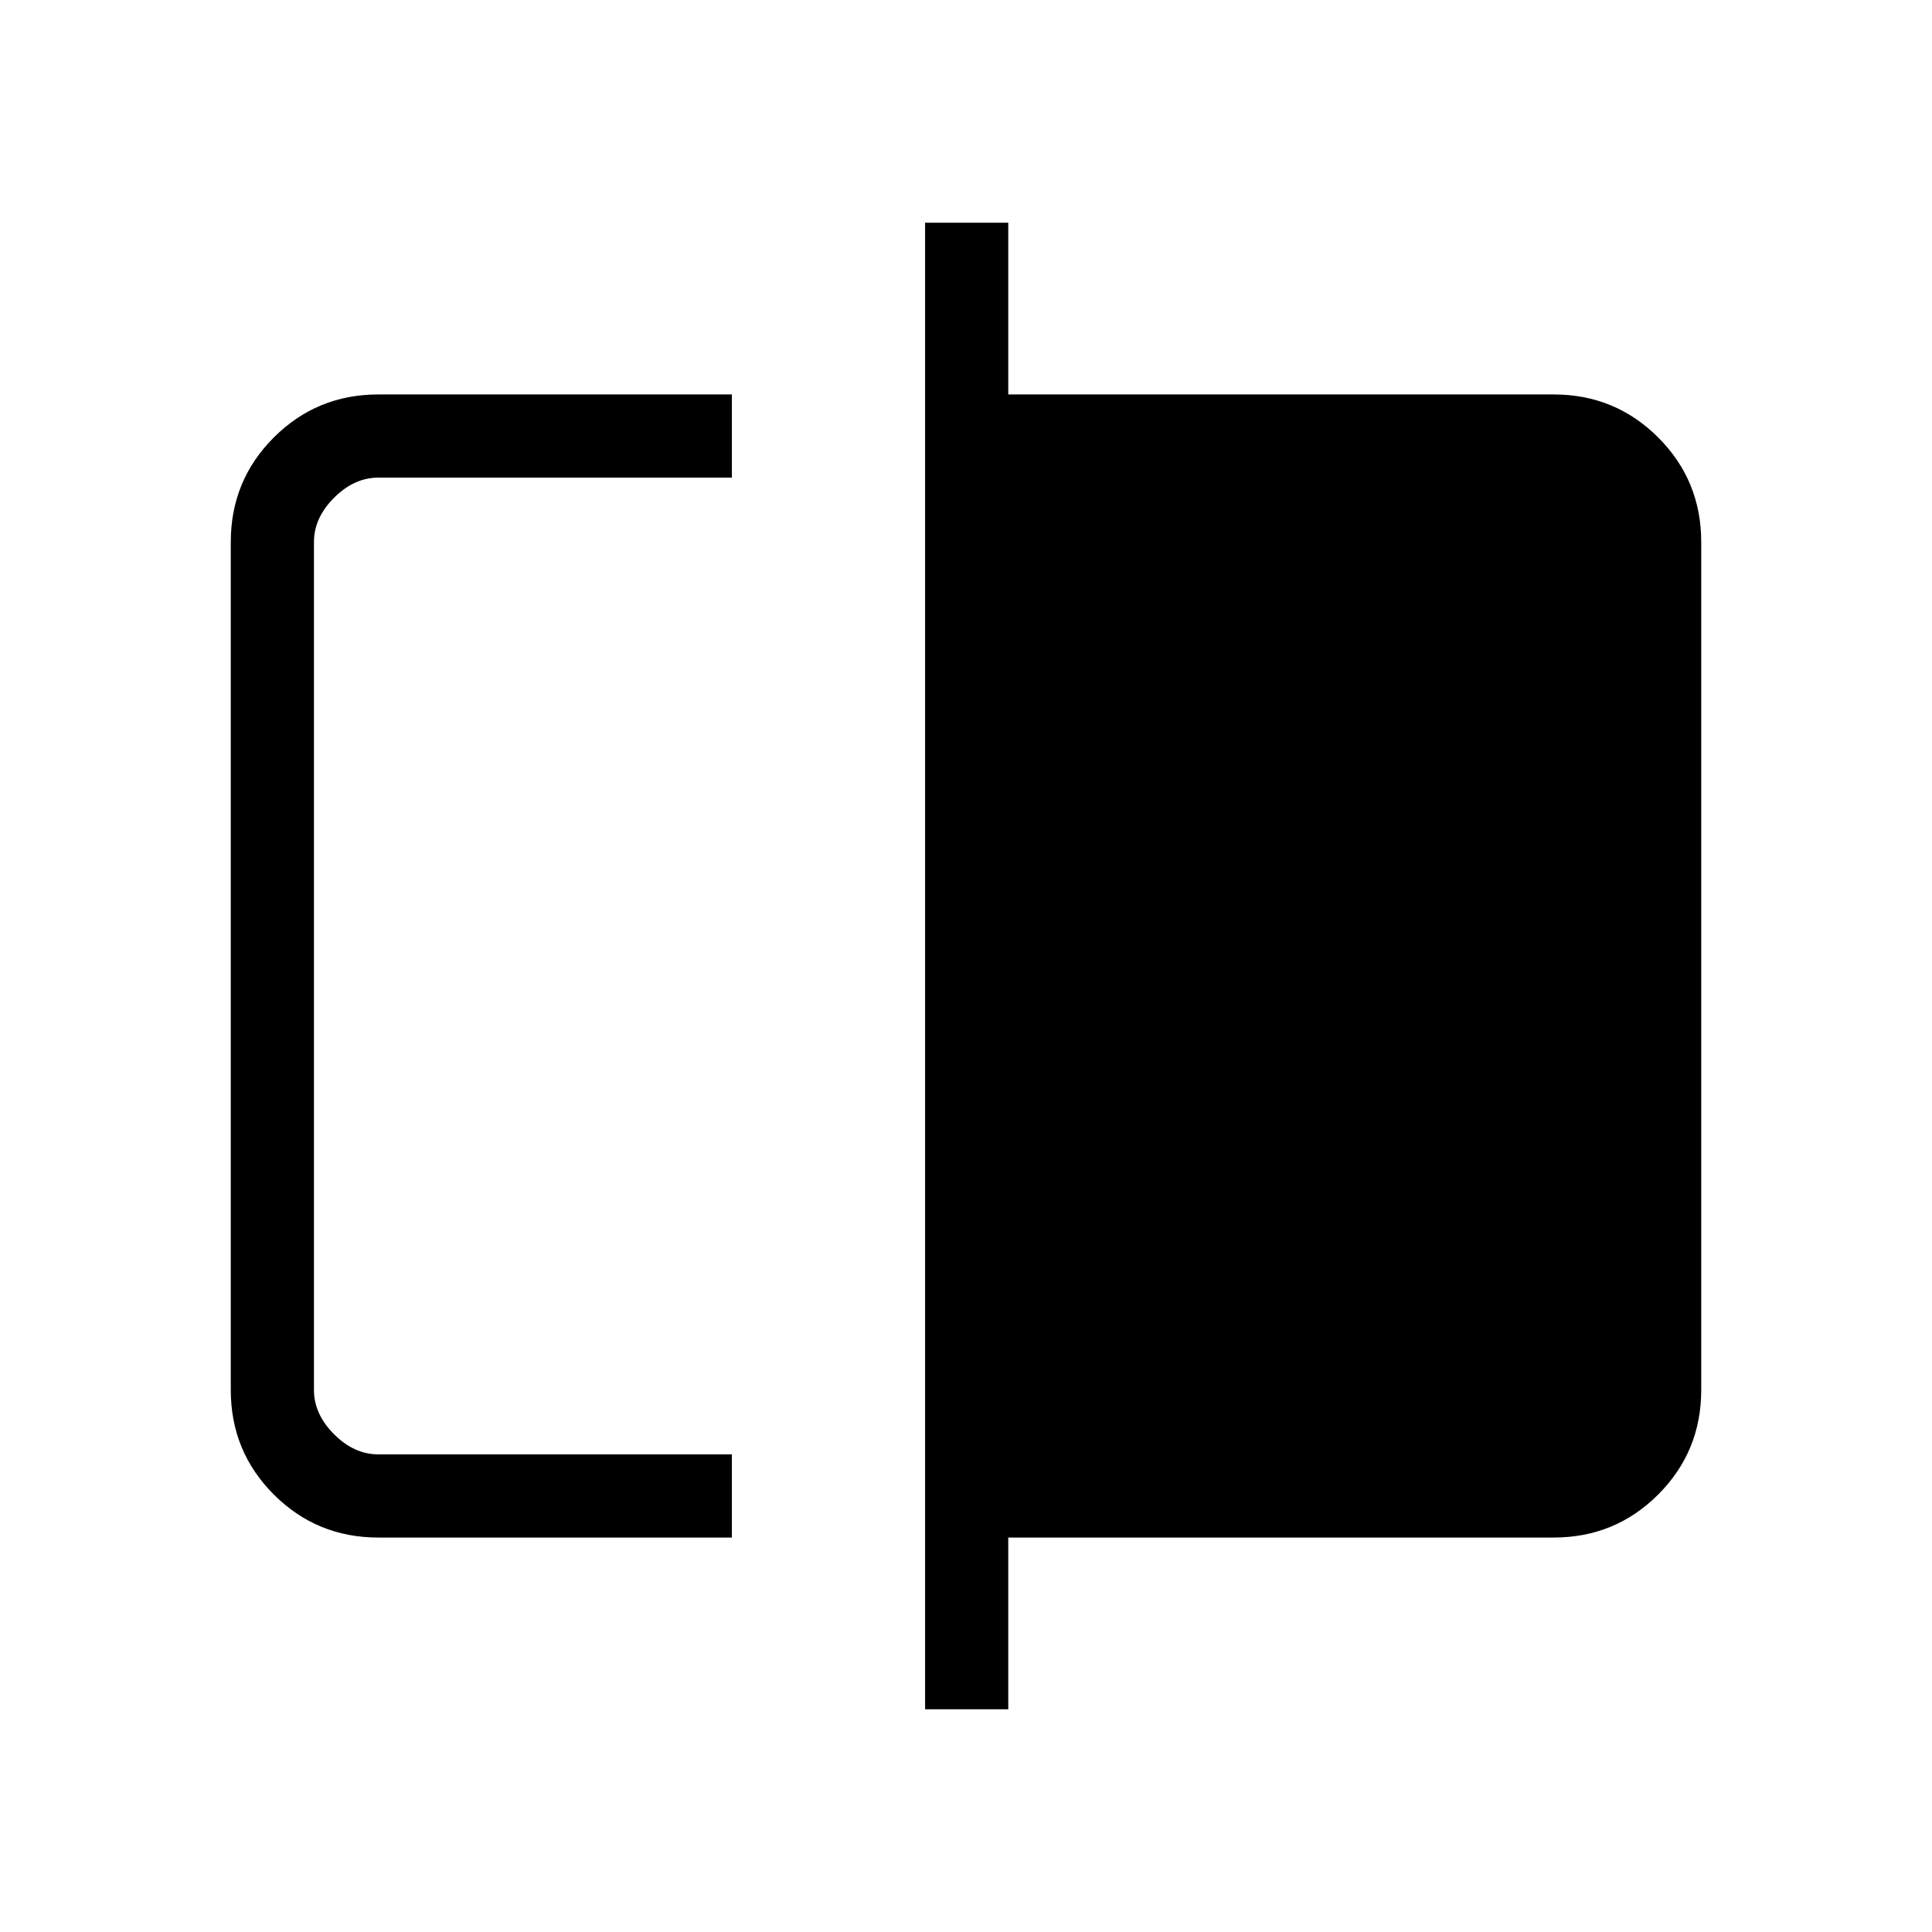 <svg xmlns="http://www.w3.org/2000/svg" height="40" viewBox="0 -960 960 960" width="40"><path d="M188-196q-30.57 0-51.95-21.38-21.38-21.38-21.38-51.95v-421.34q0-30.57 21.38-51.95Q157.43-764 188-764h175.67v41.33H188q-12 0-22 10t-10 22v421.34q0 12 10 22t22 10h175.67V-196H188Zm271.67 85.33v-738.66H501V-764h271q30.57 0 51.95 21.38 21.38 21.38 21.38 51.95v421.34q0 30.57-21.38 51.95Q802.57-196 772-196H501v85.33h-41.33ZM156-237.33v-485.34 485.34Z"/></svg>
